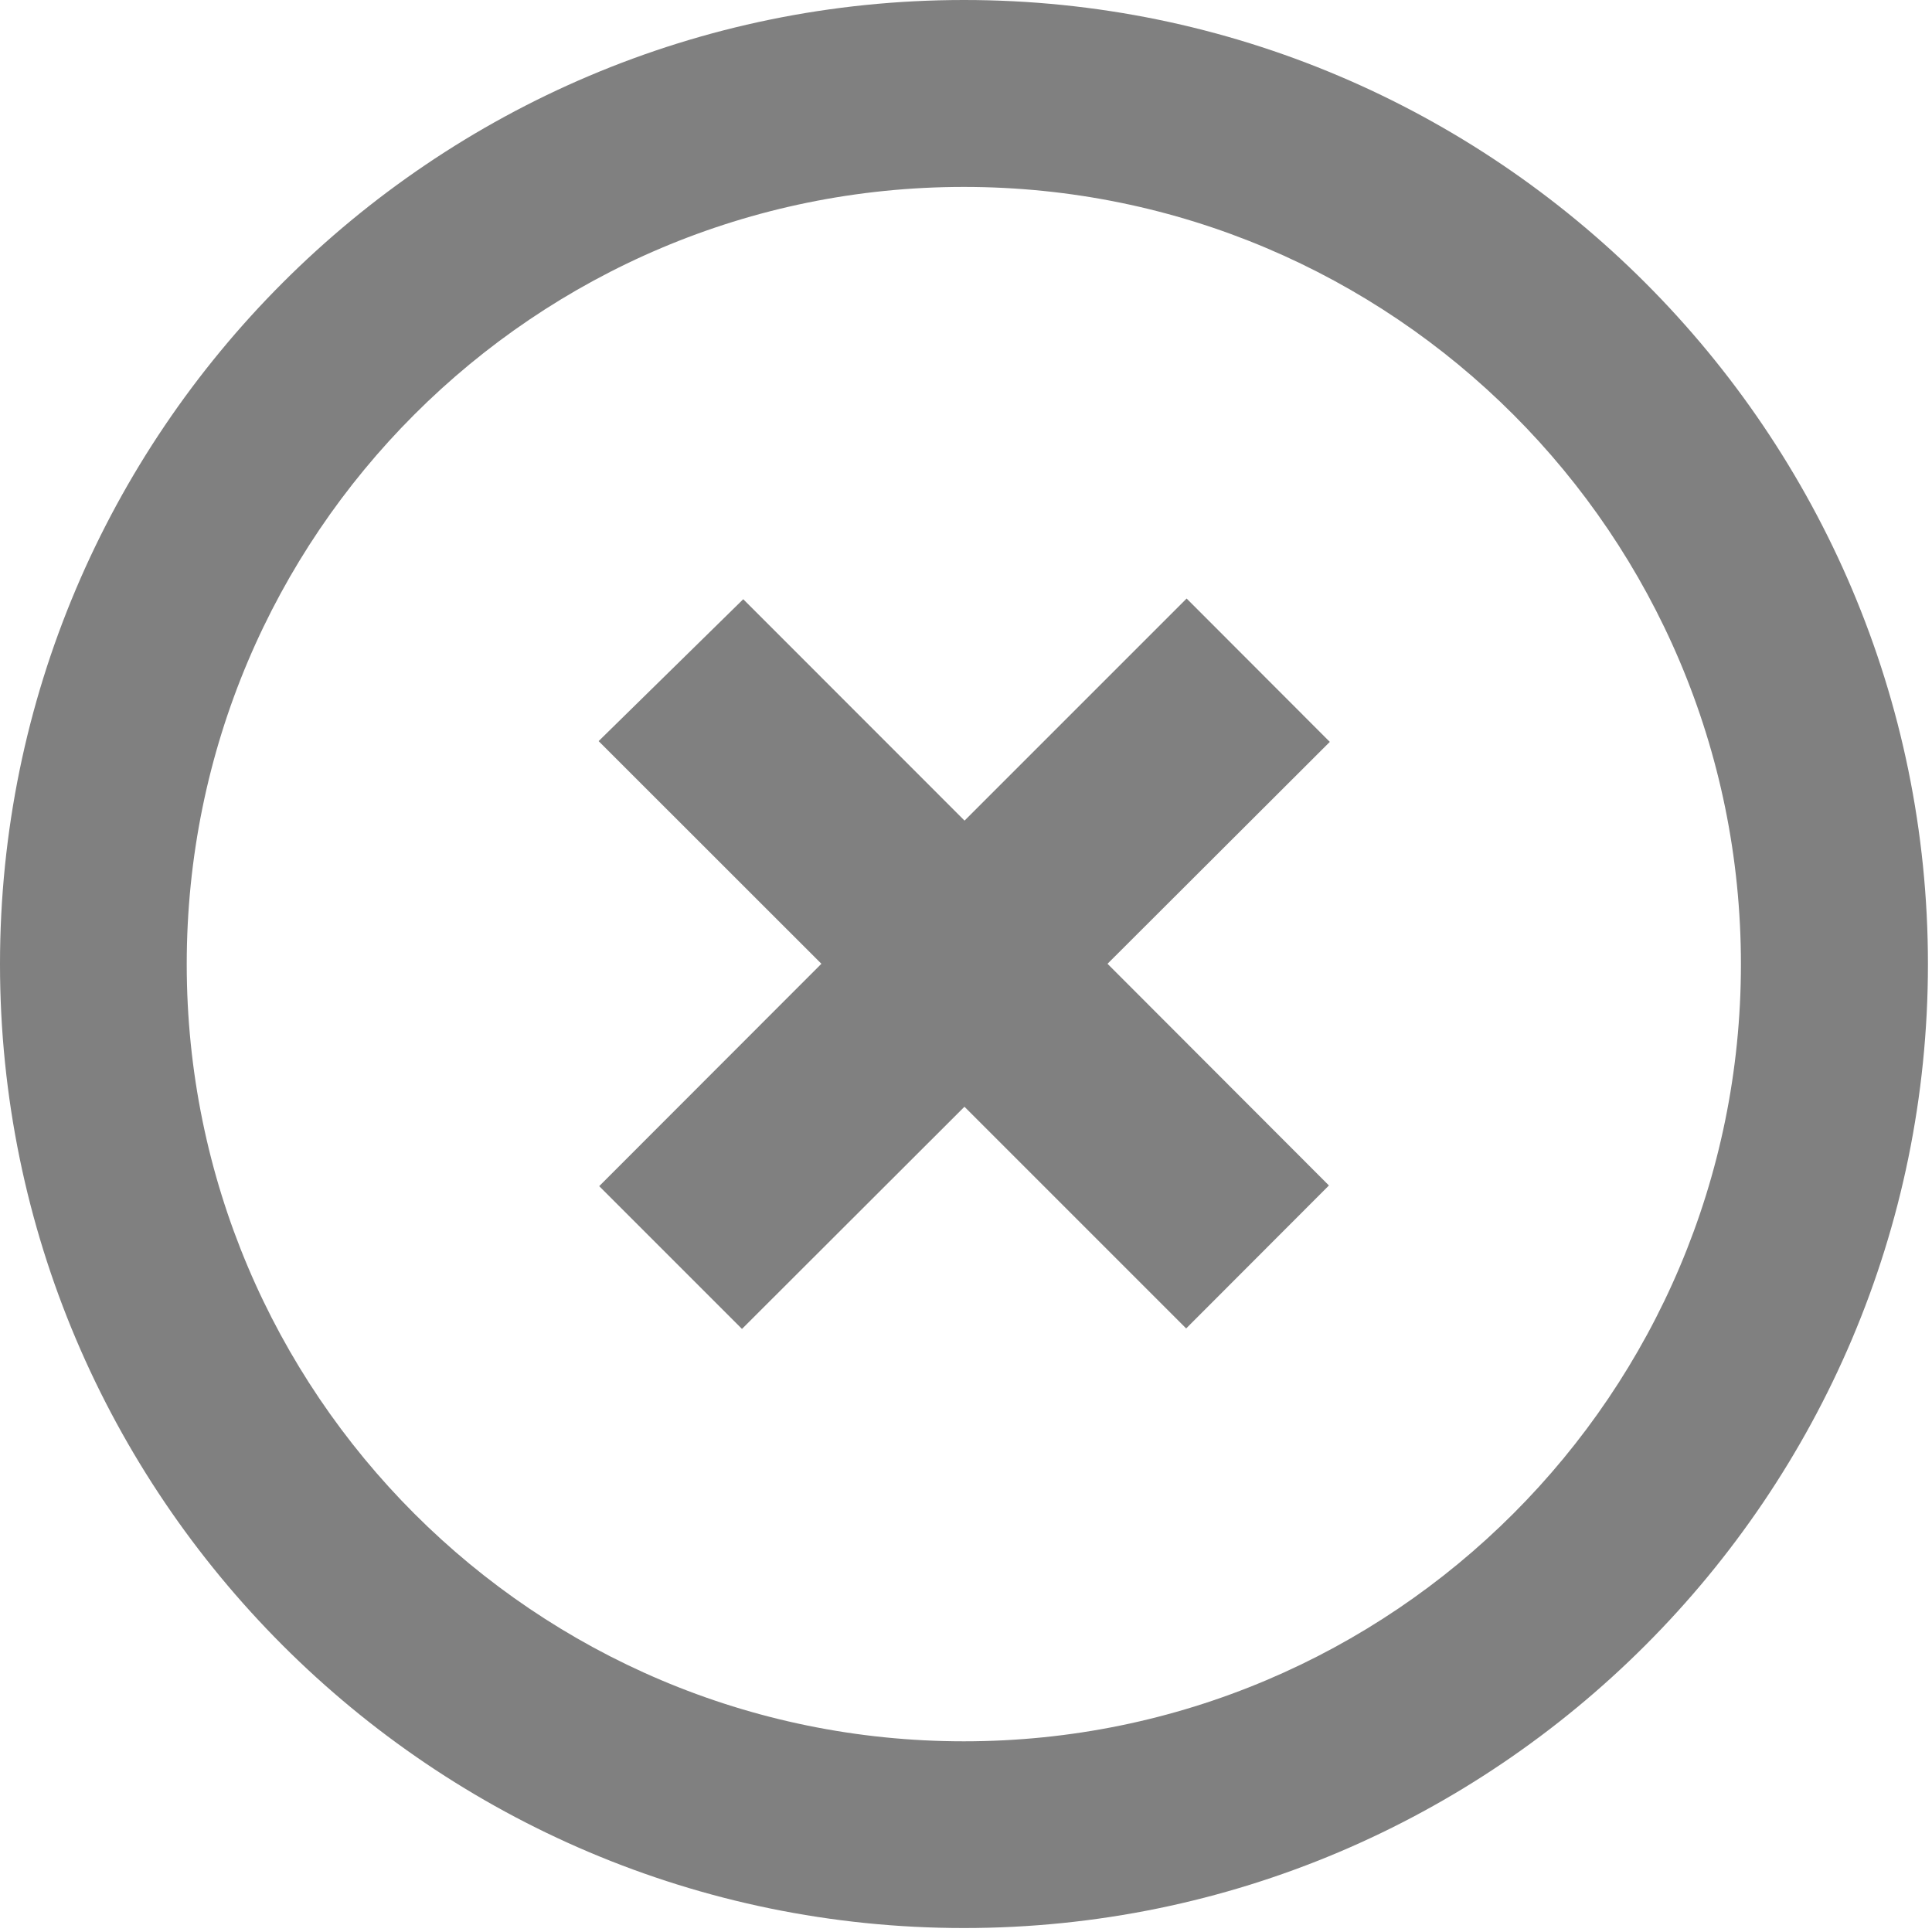 <svg width="20" height="20" viewBox="0 0 20 20" xmlns="http://www.w3.org/2000/svg" role="img" title="Close">
    <g fill= "gray" fill-rule="evenodd">
        <path d="M9.978,1.935 C14.42,1.935 18.022,5.537 18.022,9.981 C18.022,14.423 14.42,18.026 9.978,18.026 C5.534,18.026 1.933,14.423 1.933,9.981 C1.933,5.536 5.535,1.935 9.978,1.935 L9.978,1.935 Z M9.979,0 C4.476,0 0,4.479 0,9.98 C0,15.481 4.476,19.959 9.979,19.959 C15.481,19.959 19.958,15.482 19.958,9.98 C19.958,4.478 15.48,0 9.979,0 L9.979,0 L9.979,0 Z"></path>
        <path d="M13.757,12.272 L11.465,9.977 L13.766,7.68 L12.284,6.196 L9.985,8.495 L7.694,6.203 L6.197,7.672 L8.503,9.977 L6.203,12.279 L7.681,13.757 L9.984,11.457 L12.279,13.752 L13.757,12.272 Z"></path>
    </g>
</svg>